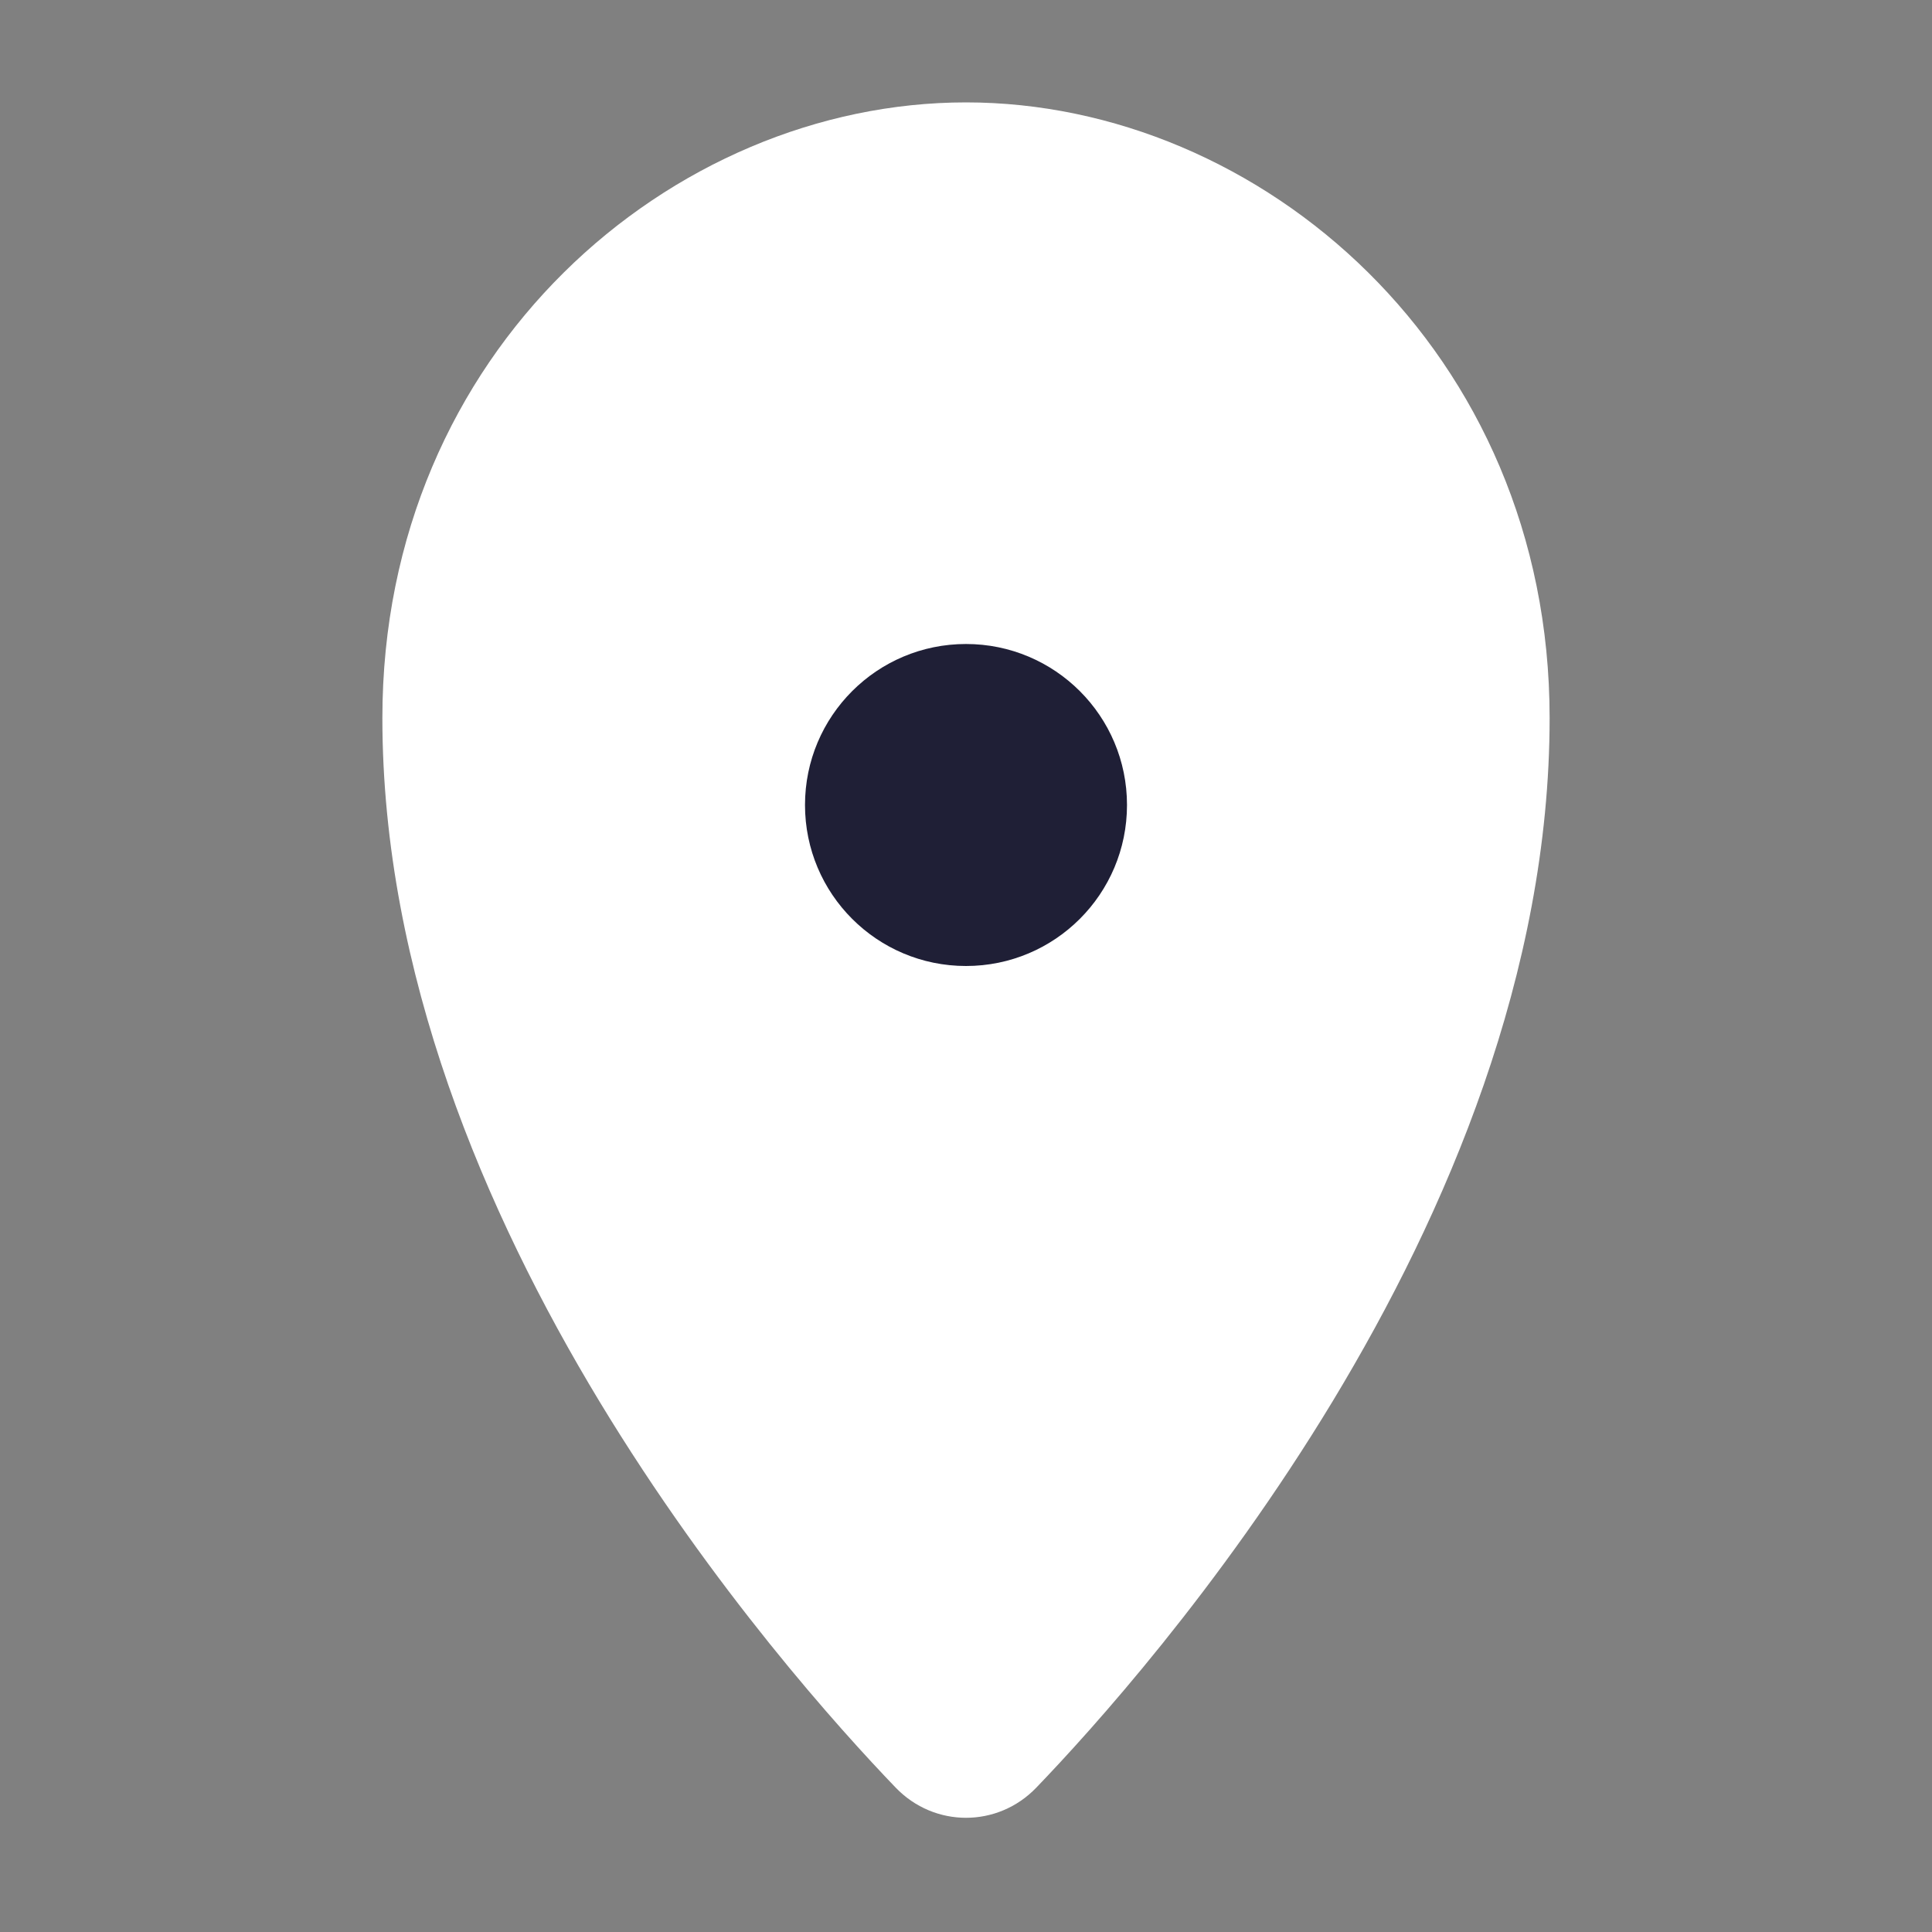 <svg width="24" height="24" viewBox="0 0 24 24" fill="none" xmlns="http://www.w3.org/2000/svg">
<rect x="0" y="0" width="24" height="24" fill="#808080" stroke="none"/>
<path d="M18.5 8.919C18.5 14.87 13.659 20.308 12.333 21.686C12.147 21.879 11.853 21.879 11.667 21.686C10.341 20.308 5.5 14.87 5.5 8.919C5.5 4.781 8.75 2.022 12 2.022C15.25 2.022 18.5 4.781 18.5 8.919Z" fill="white"/>
<path fill-rule="evenodd" clip-rule="evenodd" d="M12 2.772C9.157 2.772 6.25 5.202 6.25 8.919C6.25 11.7 7.386 14.41 8.728 16.629C9.936 18.628 11.279 20.176 12 20.947C12.721 20.176 14.064 18.628 15.272 16.629C16.614 14.41 17.75 11.7 17.75 8.919C17.75 5.202 14.843 2.772 12 2.772ZM4.75 8.919C4.75 4.359 8.343 1.272 12 1.272C15.657 1.272 19.25 4.359 19.25 8.919C19.25 12.088 17.965 15.074 16.556 17.405C15.14 19.746 13.558 21.495 12.873 22.207C12.393 22.706 11.607 22.706 11.127 22.207C10.442 21.495 8.86 19.746 7.444 17.405C6.035 15.074 4.75 12.088 4.75 8.919Z" fill="white"/>
<path d="M14 10C14 11.105 13.105 12 12 12C10.895 12 10 11.105 10 10C10 8.895 10.895 8 12 8C13.105 8 14 8.895 14 10Z" fill="#1F1F36"/>
</svg>
